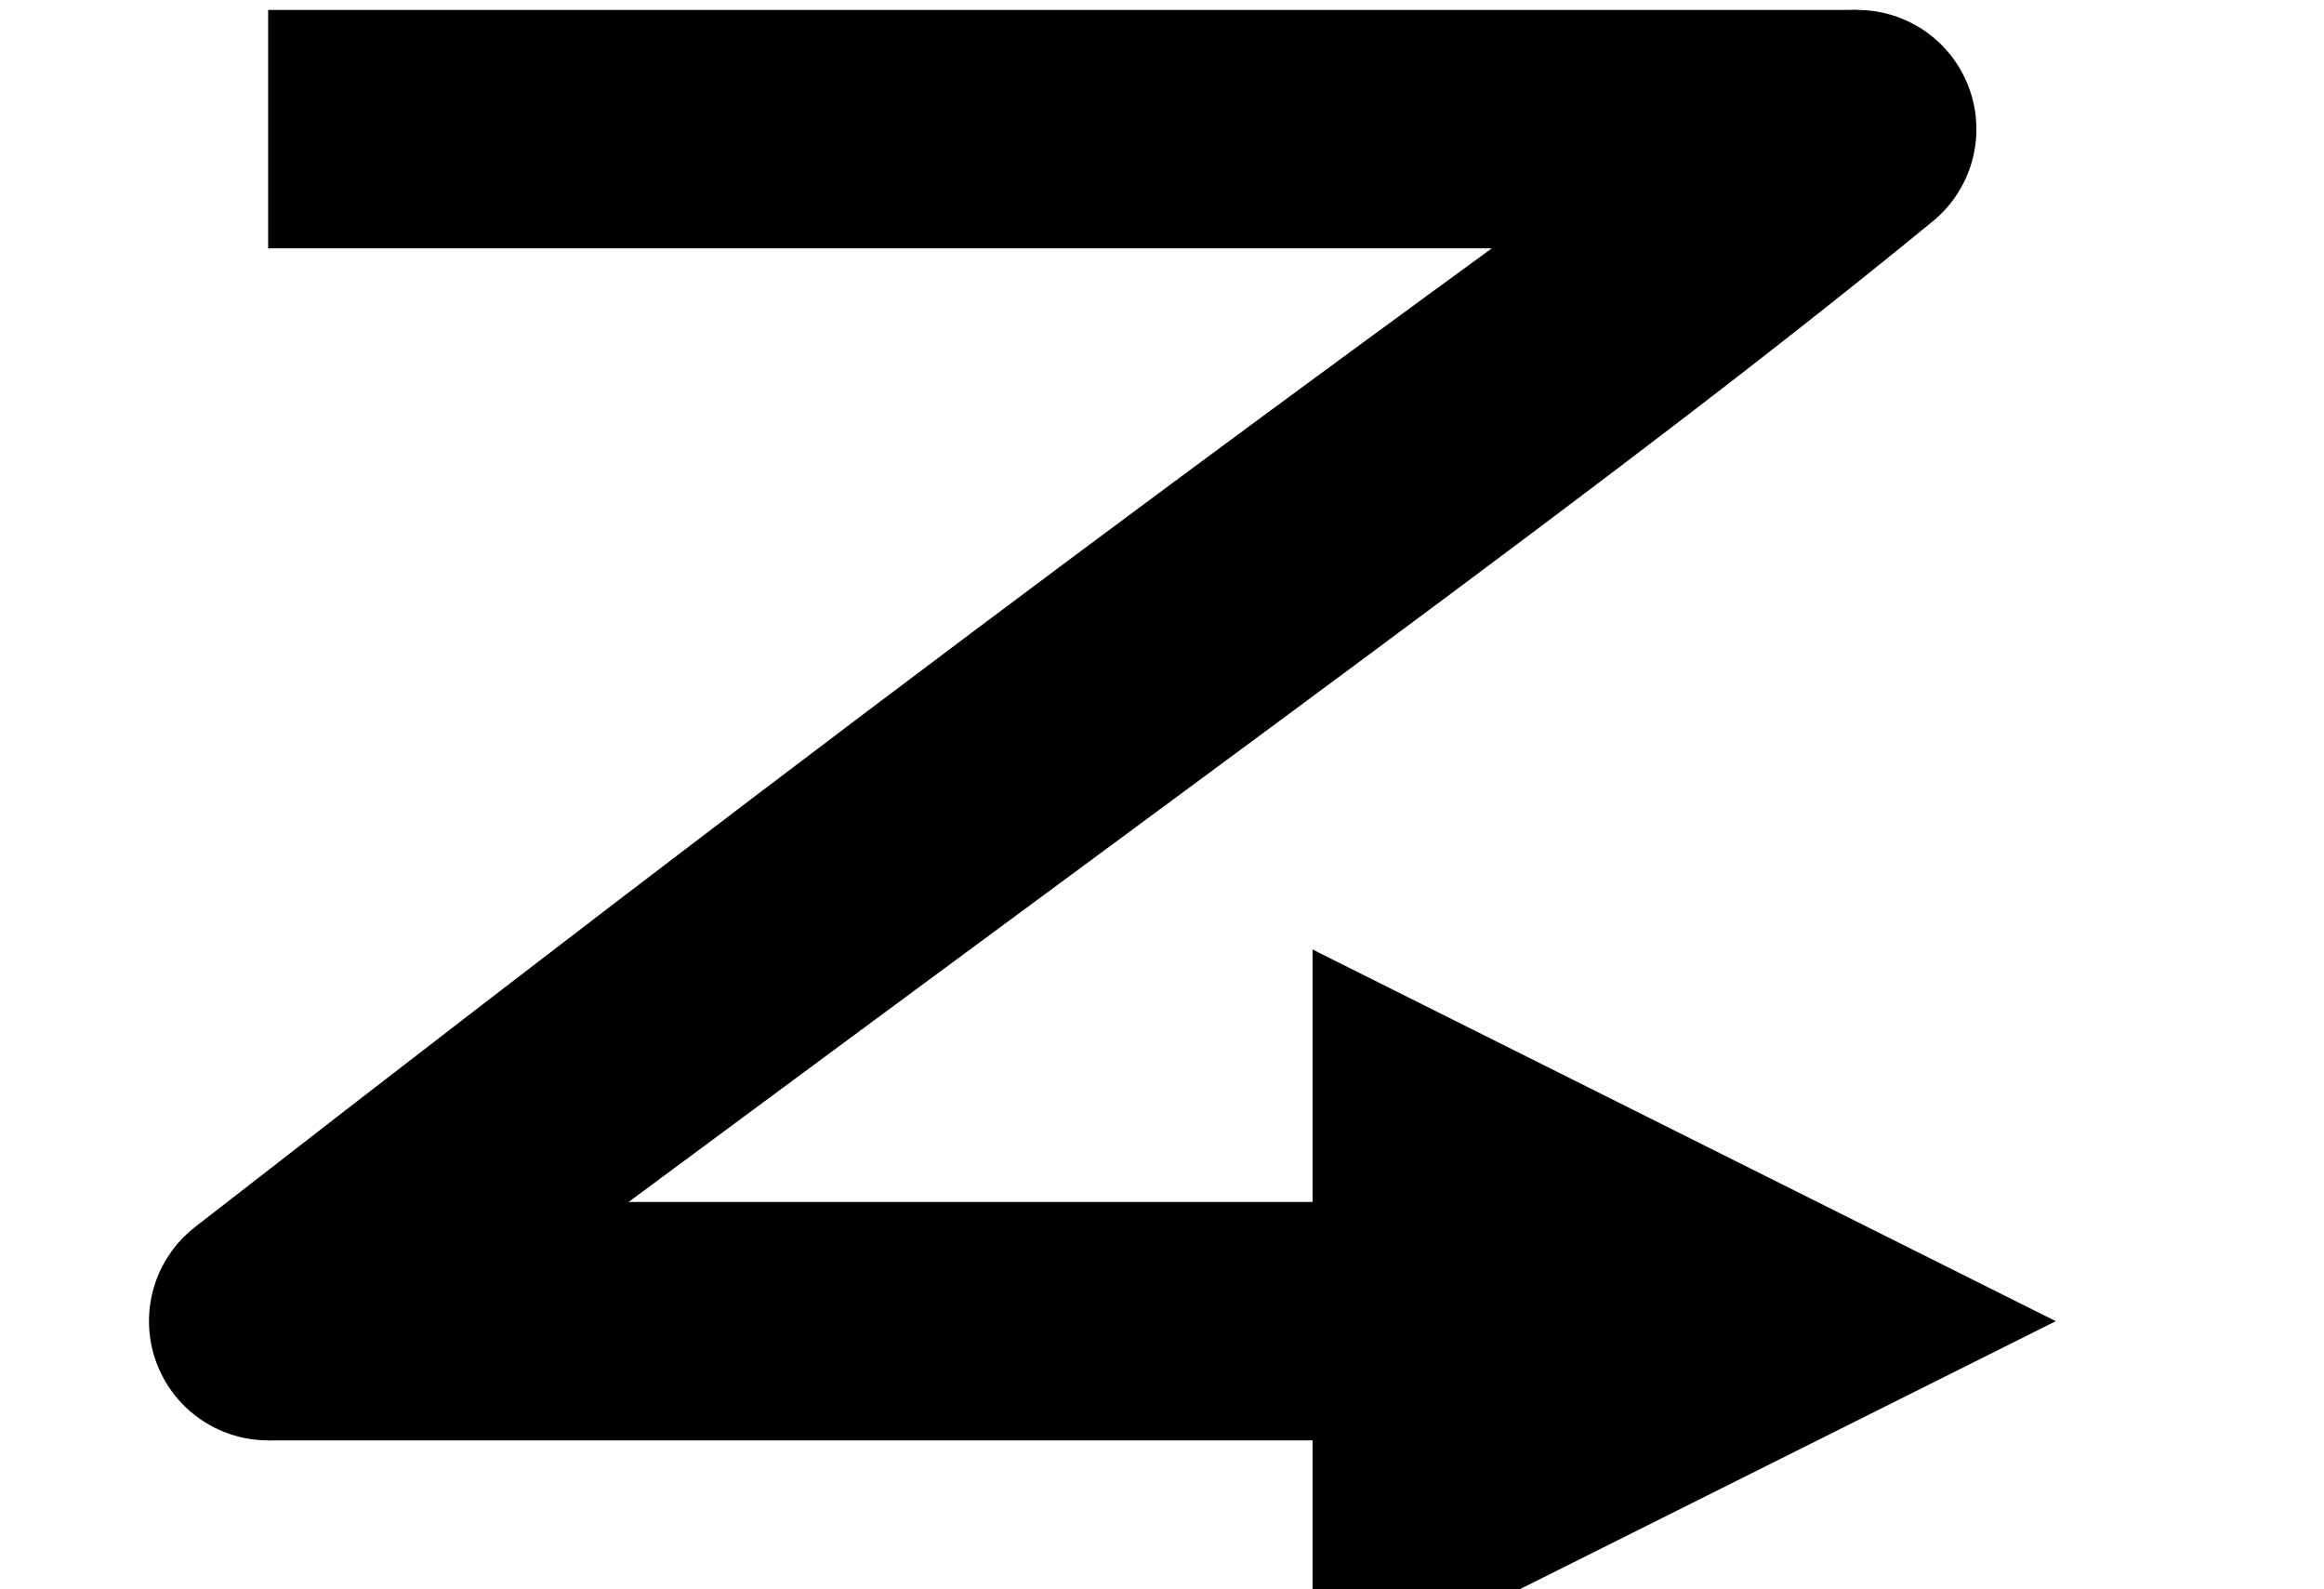 <?xml version="1.0" encoding="UTF-8"?>
<!DOCTYPE svg PUBLIC "-//W3C//DTD SVG 1.1//EN" "http://www.w3.org/Graphics/SVG/1.1/DTD/svg11.dtd">
<svg xmlns="http://www.w3.org/2000/svg" xmlns:xlink="http://www.w3.org/1999/xlink" version="1.1" width="117px" height="80px" viewBox="-0.5 -0.5 117 80" style="background-color: rgb(255, 255, 255);"><defs/><g><path d="M 93 6 L 13 6" fill="none" stroke="rgb(0, 0, 0)" stroke-width="12" stroke-miterlimit="10" pointer-events="none"/><path d="M 93 6 M 93 6 C 75.64 18.75 54.57 33.64 13 66 M 93 6 C 77.26 18.89 59.31 31.55 13 66" fill="none" stroke="rgb(0, 0, 0)" stroke-width="12" stroke-linejoin="round" stroke-linecap="round" stroke-miterlimit="10" pointer-events="none"/><path d="M 13 66 L 71.58 66" fill="none" stroke="rgb(0, 0, 0)" stroke-width="12" stroke-miterlimit="10" pointer-events="none"/><path d="M 89.58 66 L 71.58 75 L 71.58 57 Z" fill="rgb(0, 0, 0)" stroke="rgb(0, 0, 0)" stroke-width="12" stroke-miterlimit="10" pointer-events="none"/></g></svg>